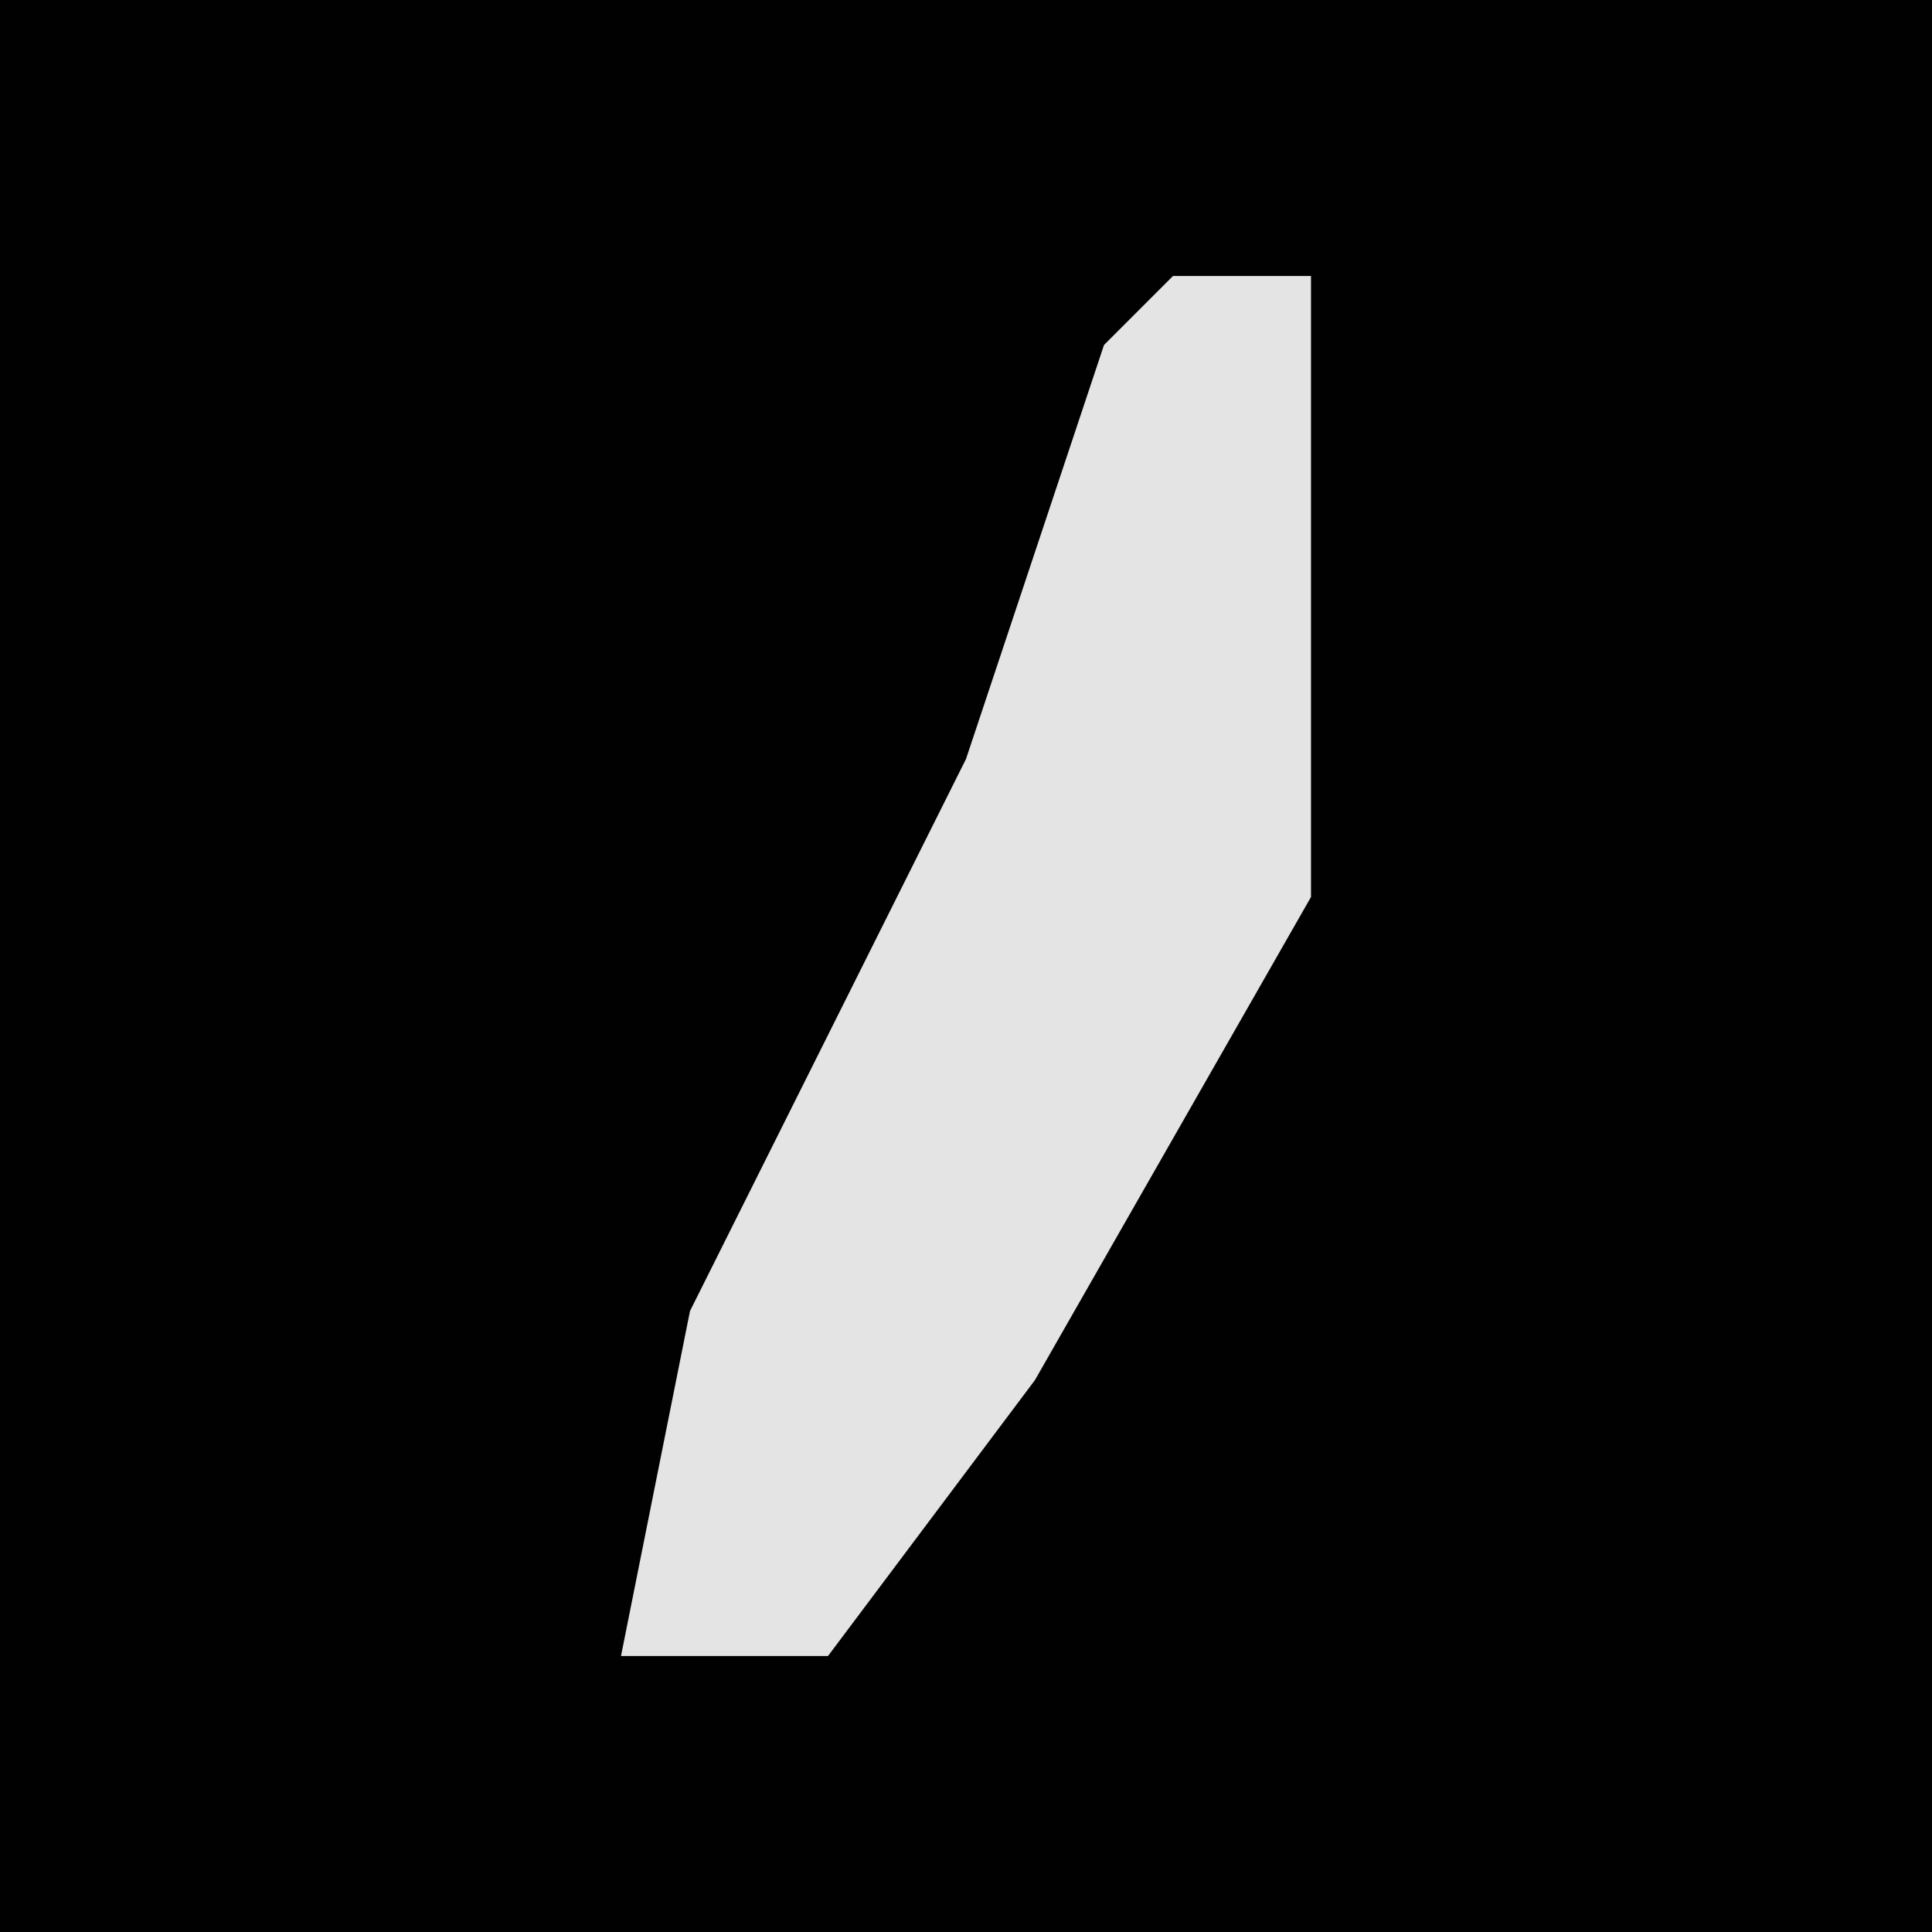 <?xml version="1.0" encoding="UTF-8"?>
<svg version="1.1" xmlns="http://www.w3.org/2000/svg" width="28" height="28">
<path d="M0,0 L28,0 L28,28 L0,28 Z " fill="#010101" transform="translate(0,0)"/>
<path d="M0,0 L2,0 L2,9 L-2,16 L-5,20 L-8,20 L-7,15 L-3,7 L-1,1 Z " fill="#E4E4E4" transform="translate(17,4)"/>
</svg>

